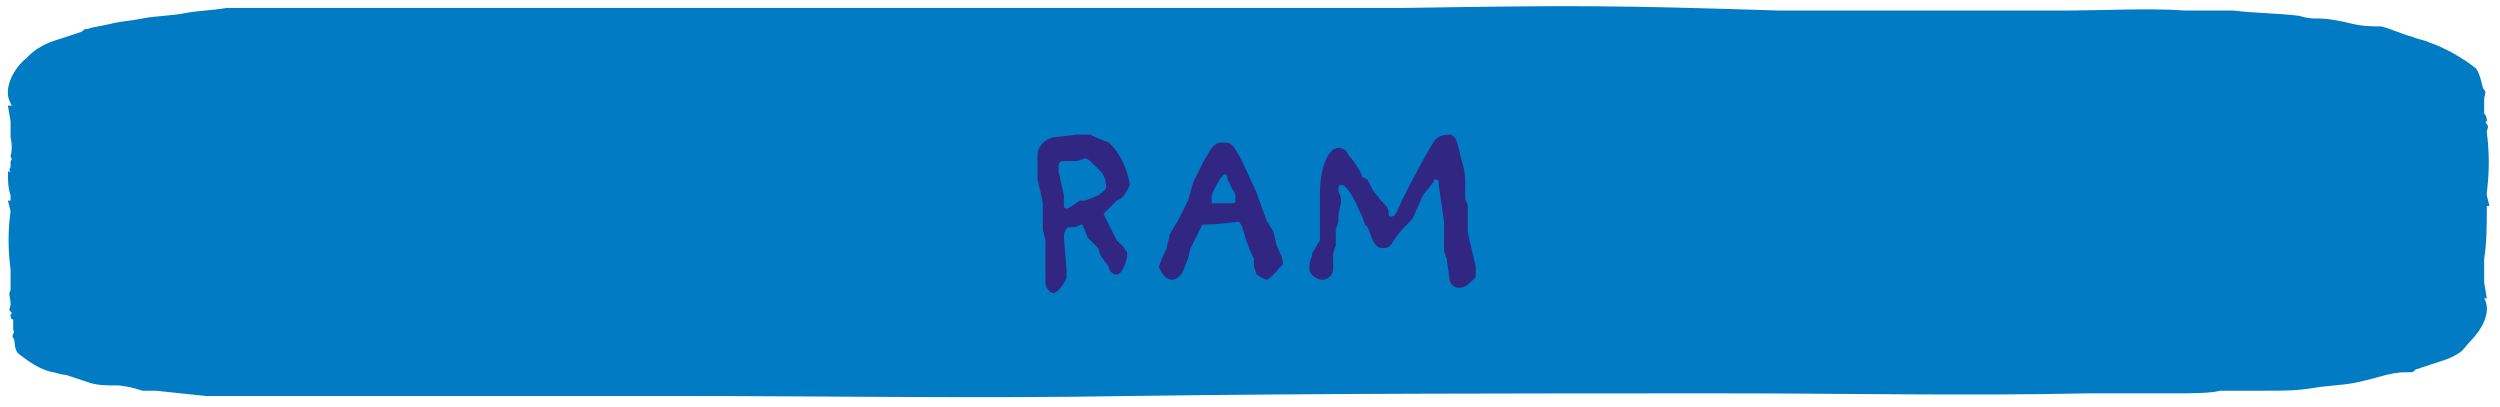 <?xml version="1.0" encoding="utf-8"?>
<!-- Generator: Adobe Illustrator 21.1.0, SVG Export Plug-In . SVG Version: 6.00 Build 0)  -->
<svg version="1.1" id="Layer_1" xmlns="http://www.w3.org/2000/svg" xmlns:xlink="http://www.w3.org/1999/xlink" x="0px" y="0px"
	 viewBox="0 0 94.7 15.4" style="enable-background:new 0 0 94.7 15.4;" xml:space="preserve">
<style type="text/css">
	.st0{fill:#007BC4;}
	.st1{fill:#312783;}
</style>
<title>knop-ram-lnk</title>
<path class="st0" d="M94.3,7.8L94.3,7.8l-0.1-0.4V7.3c0.1-0.8,0.1-1.5,0-2.3c0-0.1,0.1-0.2,0-0.3s0-0.1,0-0.1c0-0.1,0-0.2-0.1-0.3
	c0-0.2,0-0.3,0-0.5s0.1-0.3,0-0.4S94,2.9,93.8,2.6c-0.5-0.4-1.2-0.8-1.8-1c-0.2-0.1-0.4-0.1-0.6-0.2C91,1.3,90.6,1.1,90.2,1
	c-0.3,0-0.7,0-1.1-0.1s-0.9-0.2-1.3-0.2c-0.2,0-0.4,0-0.7-0.1c-0.8-0.1-1.7-0.1-2.5-0.2c-0.6,0-1.2,0-1.8,0c-1.4-0.1-3.2,0-4.7,0
	s-3.1,0-4.6,0c-2.1,0-4,0-6.1,0c-6.3-0.2-7.7-0.2-14.2-0.1c-8.3,0-16.8,0-25.1,0c-2.3,0-4.8,0-7.1,0s-4.7,0-7.1,0h-1.1
	c-0.6,0-1.1,0-1.7,0H8.7h0l0,0H8.6C8,0.4,7.5,0.4,7,0.5S5.9,0.6,5.4,0.7S4.6,0.8,4.2,0.9S3.6,1,3.3,1.1c-0.1,0-0.1,0-0.2,0.1
	L2.5,1.4c-0.3,0.1-0.7,0.2-1,0.4C1.3,1.9,1.1,2.1,1,2.2C0.5,2.6,0.1,3.4,0.4,3.9c0,0,0,0.1,0.1,0.1H0.3l0.1,0.6c0,0,0,0,0,0.1
	s0,0.2,0,0.4s0,0.1,0,0.1s0.1,0.4,0,0.7c0,0.1,0.1,0.1,0,0.2c0,0.1,0,0.1,0,0.2s-0.1,0.1,0,0.2l0,0H0.3c0,0.3,0,0.6,0.1,0.9v0.2H0.3
	L0.4,8l0,0c-0.1,0.7-0.1,1.5,0,2.2c0,0.1,0,0.2,0,0.4V11c-0.1,0.1,0,0.3,0,0.5s-0.1,0.2,0,0.3s0,0.1,0,0.1c0,0.1,0,0.2,0.1,0.2v0.4
	c0.1,0.1-0.1,0.2,0,0.3s0,0.4,0.2,0.6C1.1,13.7,1.5,14,2,14.1c0.1,0,0.3,0.1,0.5,0.1c0.3,0.1,0.6,0.2,0.9,0.3s0.7,0.1,1,0.1
	s0.7,0.1,1,0.2c0.2,0,0.3,0,0.5,0L7.8,15c0.5,0,1,0,1.5,0c1.5,0,3.1,0,4.5,0c4,0,7.9,0,11.8,0c5.8,0,11.4,0.1,17.2,0
	c7.4-0.1,14.9-0.1,22.5-0.1c4.6,0,9.2,0.1,13.8,0c1.2,0,2.3,0,3.4,0c0.3,0,1.3,0,1.6-0.1h1.8c0.6,0,1.1,0,1.7-0.1s1.1-0.1,1.6-0.2
	s0.8-0.2,1.2-0.3s0.6-0.1,0.9-0.1c0.1,0,0.1,0,0.2-0.1l0.6-0.2c0.3-0.1,0.7-0.2,1-0.4c0.2-0.1,0.3-0.3,0.5-0.5
	c0.4-0.4,0.8-1.1,0.5-1.6l0,0h0.1l-0.1-0.6c0,0,0,0,0-0.1c0,0,0,0,0-0.1c0-0.2,0-0.4,0-0.7c0.1-0.6,0.1-1.3,0.1-2L94.3,7.8L94.3,7.8
	z"/>
<path class="st1" d="M42.3,7.6l-0.5,0.5l0,0l0.5,1l0.3,0.3c0,0.1,0.1,0.1,0.1,0.2c0,0.3-0.2,0.8-0.4,0.8S42,10.2,42,10.1l-0.3-0.4
	l-0.1-0.3l-0.2-0.2L41.2,9L41,8.5l0,0c-0.1,0-0.2,0.1-0.3,0.1h-0.2c-0.1,0-0.2,0.2-0.2,0.4l0,0l0.1,1.2v0.3c0,0.1-0.3,0.6-0.5,0.6
	s-0.3-0.3-0.3-0.4V9.1l-0.1-0.4V8.4V7.9V7.7l-0.1-0.5l-0.1-0.4V6.6V5.9l0,0c0-0.3,0.2-0.6,0.6-0.7l0.9-0.1h0.5l0.2,0.1L42,5.4
	l0.2,0.2C42.5,6,42.7,6.4,42.8,7C42.7,7.2,42.6,7.5,42.3,7.6z M41.7,6.5l-0.3-0.3C41.3,6.1,41.2,6,41.1,6l0,0l-0.3,0.1h-0.3h-0.1
	c-0.2,0-0.3,0-0.3,0.2v0.2l0.2,0.9v0.3c0,0.1,0,0.2,0.1,0.2s0.5-0.3,0.5-0.3h0.2l0.5-0.2c0,0,0.3-0.2,0.3-0.3
	C41.9,6.8,41.8,6.6,41.7,6.5z"/>
<path class="st1" d="M48,10.6c-0.1,0-0.4-0.2-0.4-0.2l-0.1-0.3V9.8l-0.1-0.2c-0.1-0.2-0.1-0.3-0.2-0.5c-0.1-0.4-0.2-0.7-0.3-0.7
	s-0.7,0.1-1.1,0.1c-0.2,0-0.3,0-0.3,0.1l-0.1,0.2L45.3,9l-0.1,0.2l-0.1,0.2L45,9.8l-0.2,0.5c-0.1,0.2-0.3,0.3-0.4,0.3
	c-0.2,0-0.4-0.2-0.5-0.5c0.1-0.3,0.2-0.5,0.3-0.7c0-0.2,0.1-0.3,0.1-0.5c0.1-0.2,0.3-0.5,0.3-0.5L45,7.6l0.2-0.7l0.1-0.2l0.3-0.6
	c0.2-0.3,0.3-0.7,0.7-0.7S46.7,5.5,47,6l0.6,1.3l0.1,0.3L48,8.4c0.1,0.1,0.1,0.2,0.2,0.3c0.1,0.2,0.1,0.5,0.2,0.7
	c0.1,0.2,0.2,0.4,0.2,0.6C48.4,10.2,48.3,10.4,48,10.6z M46.7,7.2L46.7,7.2l-0.2-0.4c0,0,0-0.2-0.1-0.2S46,7.1,45.9,7.4
	c0,0.1,0,0.1,0,0.2v0.1h0.7c0.1,0,0.2,0,0.2-0.1C46.8,7.4,46.8,7.3,46.7,7.2z"/>
<path class="st1" d="M55.3,10.9c-0.2,0-0.4-0.1-0.4-0.4l-0.1-0.7l-0.1-0.3V9V8.8V8.4L54.5,7c0-0.1,0-0.2-0.1-0.2s-0.1,0-0.1,0.1
	l-0.4,0.5l-0.4,0.9l-0.4,0.4l-0.3,0.4c-0.1,0.2-0.2,0.3-0.4,0.3S52.1,9.3,52,9.1l-0.2-0.5l-0.1-0.1l-0.1-0.3L51.5,8c0,0-0.4-1-0.7-1
	c-0.1,0-0.1,0.1-0.1,0.2s0.1,0.2,0.1,0.4c0,0.2-0.1,0.4-0.1,0.6v0.2l-0.1,0.3v0.6l-0.1,0.3v0.6c0,0.2-0.2,0.4-0.4,0.4
	s-0.5-0.2-0.5-0.4s0-0.3,0.1-0.5V9.6L50,9.1V8.4V8.1c0,0,0-0.3,0-0.8c0-0.9,0.3-1.7,0.7-1.7c0.2,0,0.3,0.1,0.4,0.3
	c0.2,0.2,0.5,0.7,0.5,0.8l0.2,0.1L52,7.2c0,0,0.3,0.4,0.5,0.6s0,0.4,0.2,0.4s0.2-0.2,0.5-0.8s1-1.9,1.1-2c0.1-0.2,0.3-0.3,0.6-0.3
	c0.2,0,0.3,0.2,0.4,0.7c0,0.1,0.2,0.6,0.2,1c0,0.1,0,0.1,0,0.2s0,0.2,0,0.3c0,0,0,0.1,0,0.2s0.1,0.2,0.1,0.3v1l0.3,1.3
	c0,0.1,0,0.3,0,0.4C55.7,10.7,55.5,10.9,55.3,10.9z"/>
</svg>
